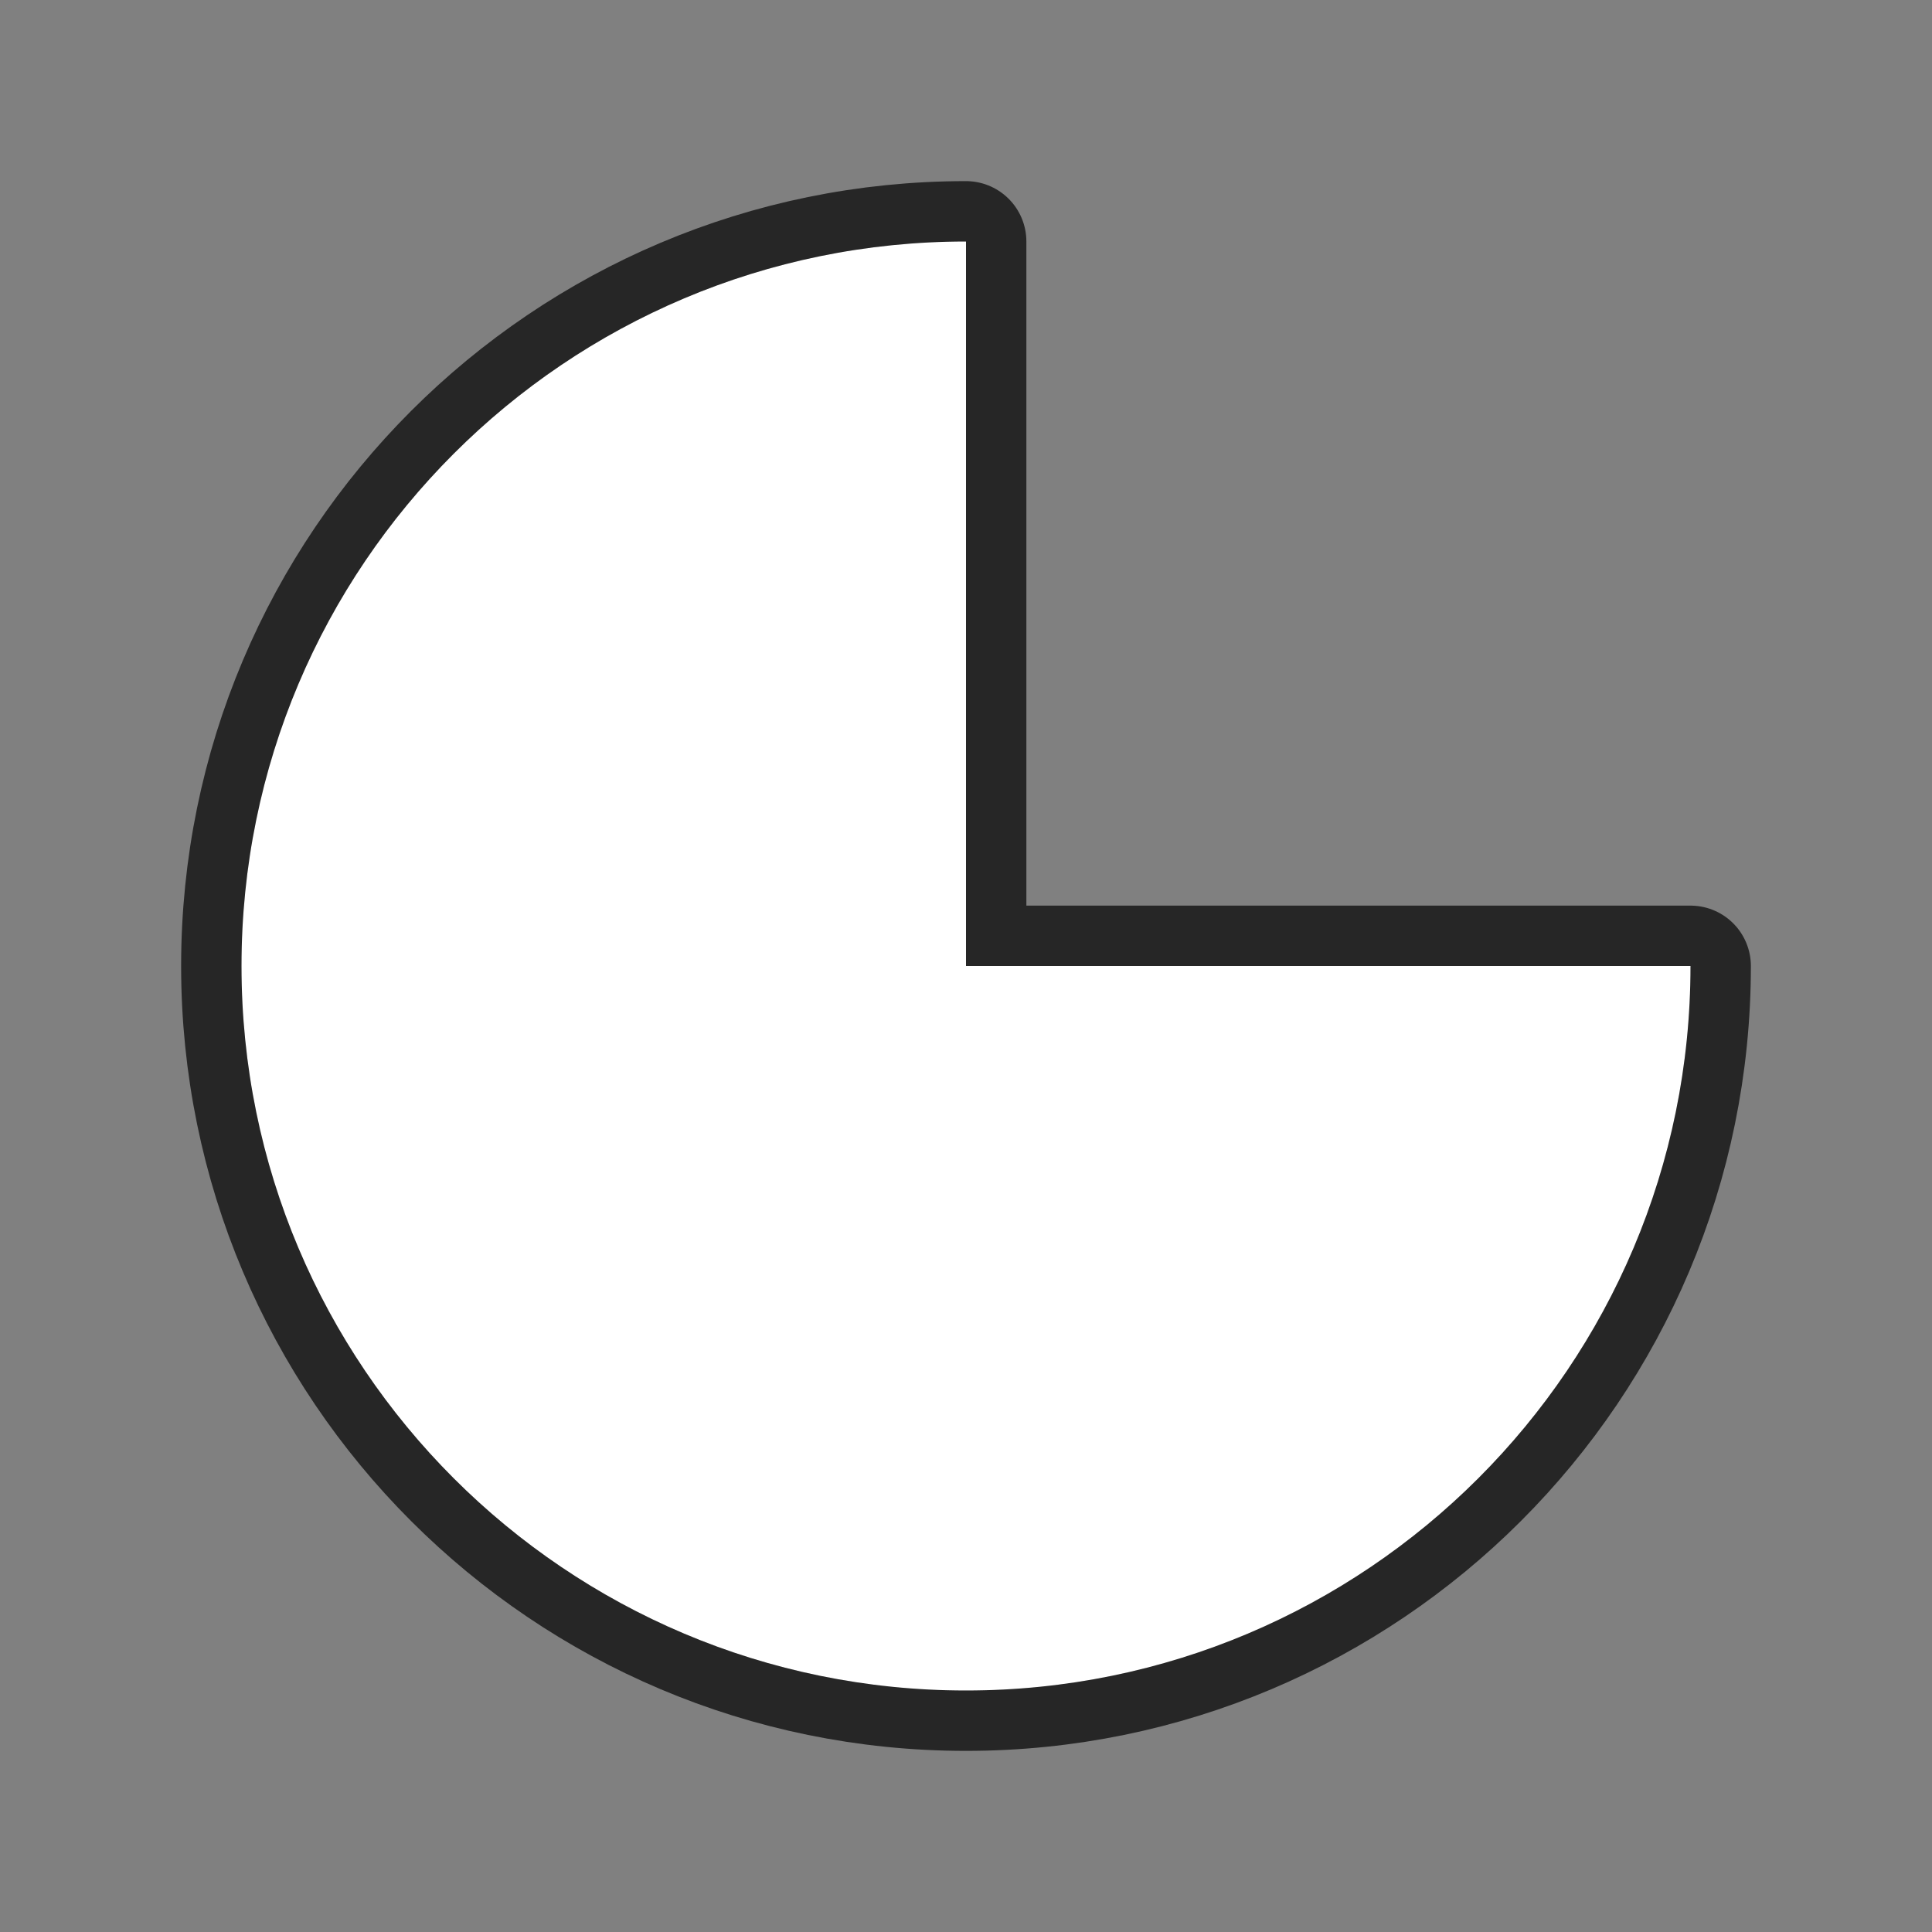 <svg xmlns="http://www.w3.org/2000/svg" viewBox="0 0 32 32"><rect x="0" y="0" width="32" height="32" fill="#808080" stroke="none"/><path style="fill:#000;stroke:#000;opacity:.7;stroke-width:2;stroke-miterlimit:4;stroke-dasharray:none;stroke-linejoin:round" fill="#232629" d="M16 4C9.373 4 4 9.373 4 16s5.373 12 12 12 12-5.373 12-12H16V5z"/><path d="M16 4C9.373 4 4 9.373 4 16s5.373 12 12 12 12-5.373 12-12H16V5z" fill="#232629" style="fill:#fff"/></svg>